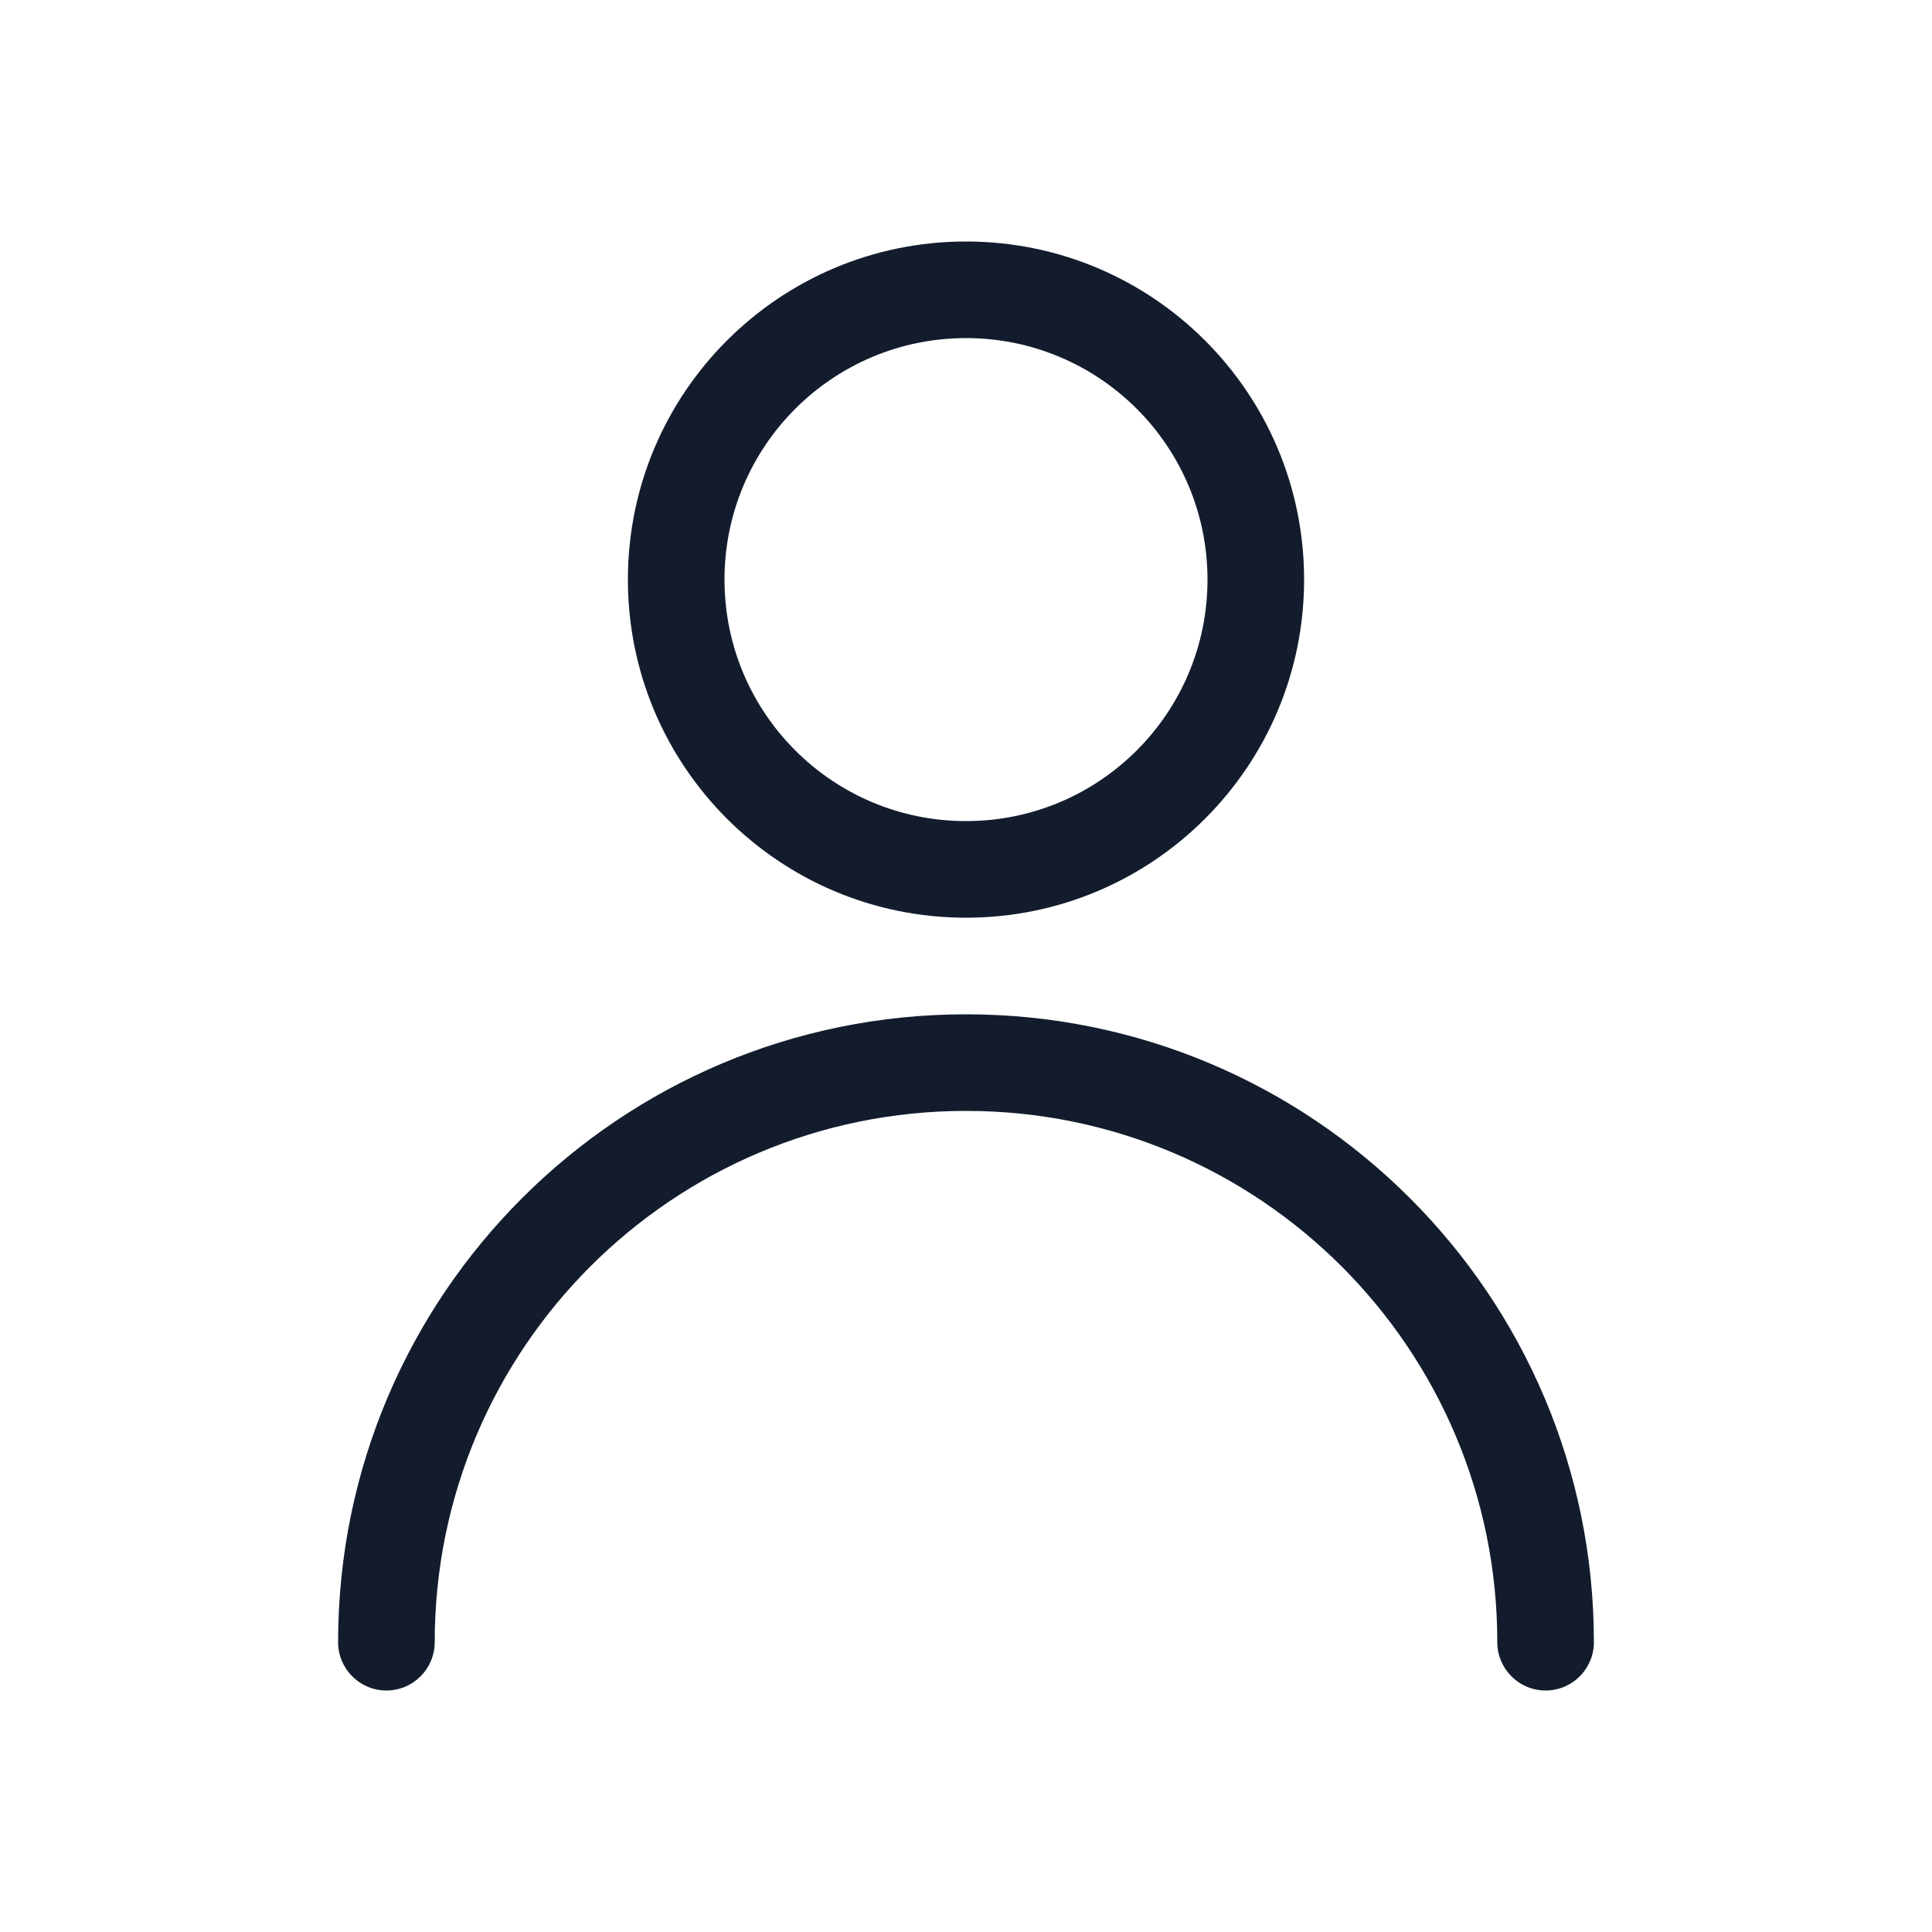 <svg width="20" height="20" viewBox="0 0 20 20" fill="none" xmlns="http://www.w3.org/2000/svg">
<g id="Icon &#226;&#134;&#147;">
<g id="Icon &#226;&#134;&#147;_2">
<path fill-rule="evenodd" clip-rule="evenodd" d="M10 3.5C8.619 3.5 7.5 4.619 7.5 6C7.5 7.381 8.619 8.5 10 8.5C11.381 8.5 12.5 7.381 12.5 6C12.5 4.619 11.381 3.5 10 3.5ZM6.5 6C6.5 4.067 8.067 2.5 10 2.5C11.933 2.5 13.5 4.067 13.5 6C13.5 7.933 11.933 9.5 10 9.5C8.067 9.5 6.5 7.933 6.5 6Z" fill="#121C2D"/>
<path fill-rule="evenodd" clip-rule="evenodd" d="M10 11.5C6.962 11.5 4.5 13.962 4.5 17C4.5 17.276 4.276 17.5 4 17.5C3.724 17.5 3.5 17.276 3.5 17C3.5 13.41 6.41 10.5 10 10.5C13.59 10.5 16.5 13.41 16.5 17C16.5 17.276 16.276 17.5 16 17.5C15.724 17.5 15.5 17.276 15.5 17C15.5 13.962 13.038 11.5 10 11.5Z" fill="#121C2D"/>
</g>
</g>
</svg>
